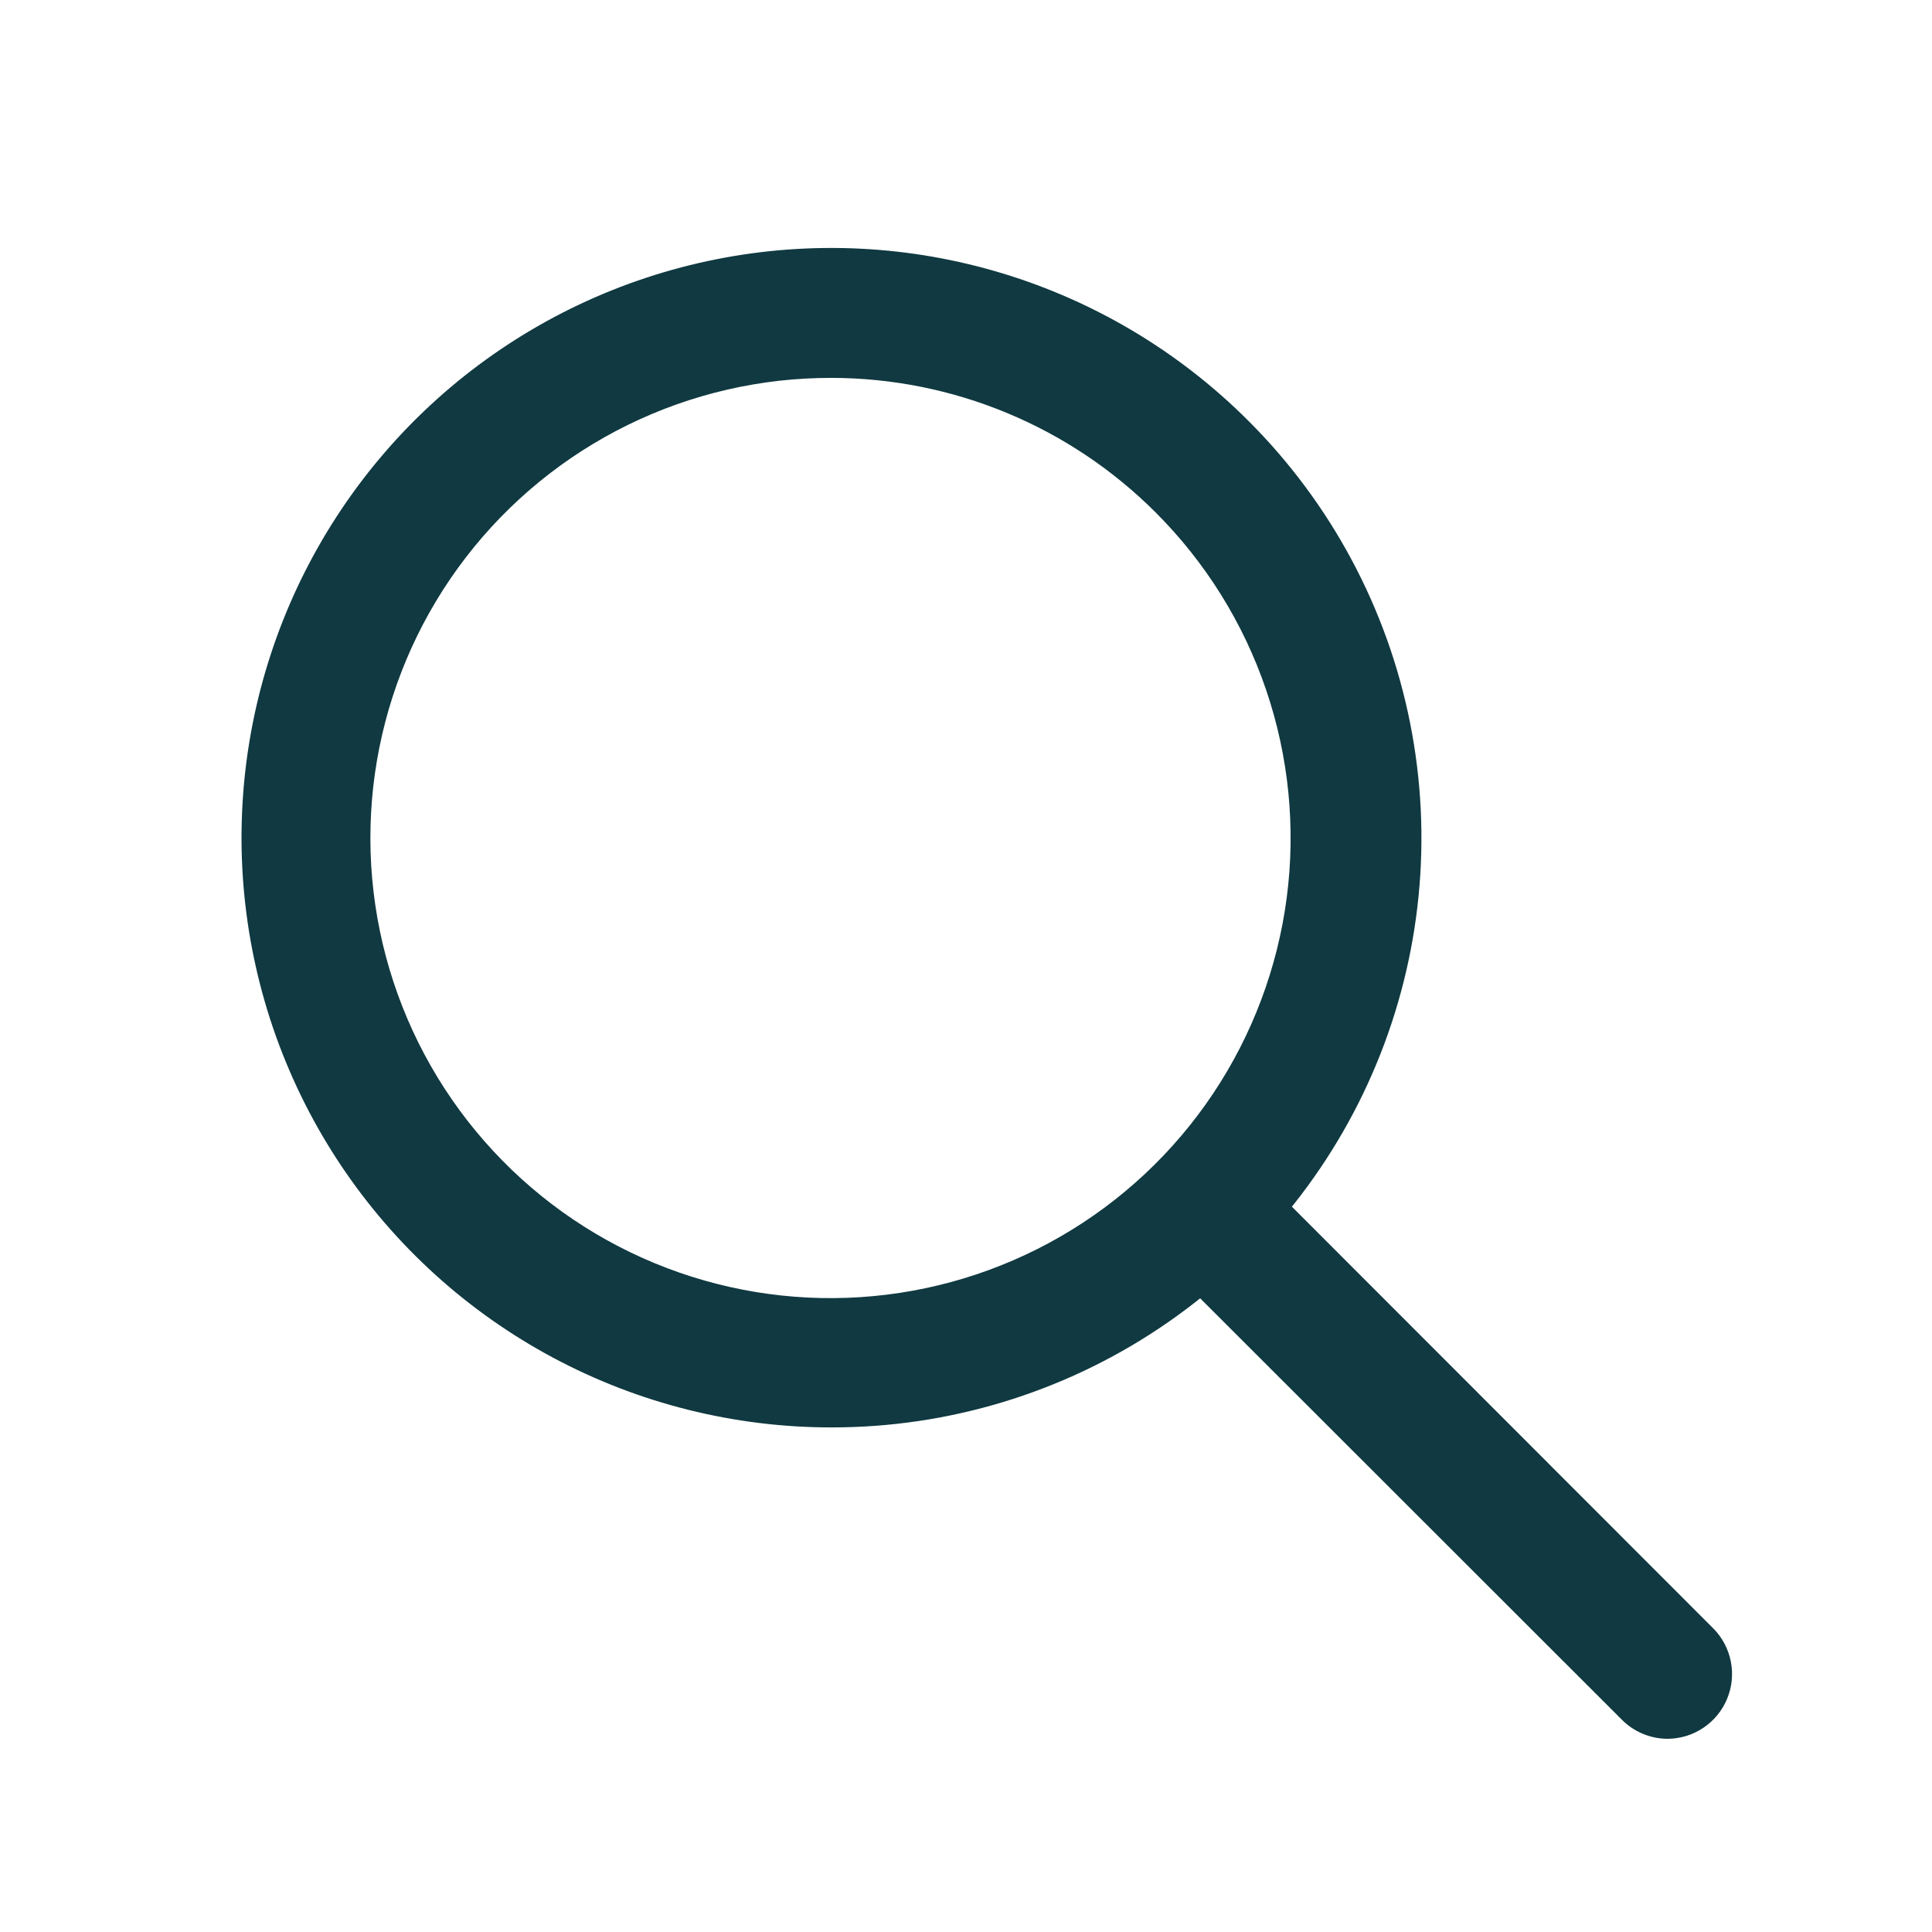<svg xmlns="http://www.w3.org/2000/svg" xmlns:xlink="http://www.w3.org/1999/xlink" width="500" zoomAndPan="magnify" viewBox="0 0 375 375" height="500" preserveAspectRatio="xMidYMid meet" version="1.0"><defs><clipPath id="e244cb7abb"><path d="M 220 222 L 337 222 L 337 337.5 L 220 337.5 Z M 220 222 " clip-rule="nonzero"/></clipPath></defs><path fill="#103941" d="M 161.398 277.059 C 159.059 277.062 156.715 276.988 154.379 276.848 C 152.039 276.703 149.707 276.492 147.383 276.203 C 145.059 275.918 142.742 275.562 140.441 275.133 C 138.137 274.707 135.848 274.207 133.578 273.641 C 131.305 273.07 129.051 272.434 126.816 271.727 C 124.582 271.023 122.375 270.246 120.188 269.406 C 118.004 268.562 115.844 267.652 113.715 266.68 C 111.582 265.703 109.484 264.664 107.418 263.562 C 105.352 262.457 103.32 261.293 101.328 260.062 C 99.332 258.836 97.379 257.547 95.461 256.199 C 93.547 254.852 91.672 253.445 89.844 251.98 C 88.016 250.52 86.23 249 84.496 247.426 C 82.758 245.855 81.074 244.23 79.438 242.555 C 77.801 240.879 76.219 239.152 74.688 237.379 C 73.156 235.605 71.68 233.785 70.262 231.922 C 68.844 230.059 67.484 228.152 66.18 226.203 C 64.879 224.258 63.641 222.27 62.457 220.246 C 61.277 218.223 60.164 216.164 59.109 214.074 C 58.055 211.98 57.066 209.859 56.145 207.707 C 55.219 205.551 54.363 203.375 53.574 201.168 C 52.785 198.961 52.062 196.734 51.41 194.484 C 50.758 192.234 50.176 189.965 49.664 187.68 C 49.148 185.395 48.707 183.098 48.332 180.781 C 47.961 178.469 47.66 176.148 47.43 173.816 C 47.199 171.484 47.043 169.148 46.957 166.809 C 46.871 164.469 46.855 162.125 46.914 159.785 C 46.973 157.441 47.102 155.105 47.301 152.77 C 47.504 150.438 47.773 148.109 48.117 145.793 C 48.465 143.477 48.879 141.172 49.363 138.879 C 49.848 136.586 50.402 134.312 51.027 132.055 C 51.652 129.797 52.348 127.562 53.109 125.348 C 53.871 123.133 54.703 120.941 55.598 118.777 C 56.496 116.613 57.457 114.477 58.484 112.375 C 59.512 110.27 60.605 108.195 61.758 106.16 C 62.914 104.121 64.129 102.121 65.41 100.156 C 66.688 98.191 68.023 96.27 69.418 94.391 C 70.816 92.508 72.266 90.672 73.777 88.879 C 75.285 87.086 76.848 85.344 78.461 83.645 C 80.078 81.949 81.746 80.305 83.461 78.711 C 85.176 77.117 86.941 75.578 88.754 74.09 C 90.562 72.605 92.418 71.176 94.32 69.805 C 96.219 68.434 98.156 67.121 100.137 65.867 C 102.117 64.617 104.133 63.426 106.184 62.297 C 108.238 61.168 110.324 60.102 112.441 59.102 C 114.559 58.102 116.707 57.164 118.883 56.297 C 121.055 55.43 123.258 54.625 125.48 53.891 C 127.707 53.16 129.949 52.492 132.215 51.898 C 134.48 51.301 136.762 50.773 139.062 50.32 C 141.359 49.863 143.668 49.477 145.992 49.164 C 148.312 48.848 150.641 48.605 152.977 48.434 C 155.312 48.266 157.652 48.164 159.996 48.137 C 162.336 48.109 164.68 48.152 167.02 48.27 C 169.359 48.387 171.691 48.574 174.02 48.832 C 176.348 49.094 178.668 49.422 180.977 49.824 C 183.281 50.227 185.574 50.699 187.855 51.242 C 190.133 51.785 192.395 52.395 194.637 53.078 C 196.875 53.758 199.094 54.508 201.289 55.324 C 203.484 56.145 205.652 57.027 207.797 57.977 C 209.938 58.93 212.047 59.945 214.125 61.023 C 216.203 62.105 218.246 63.246 220.254 64.453 C 222.266 65.656 224.234 66.926 226.164 68.25 C 228.094 69.578 229.984 70.961 231.828 72.406 C 233.676 73.848 235.477 75.344 237.23 76.898 C 238.984 78.449 240.688 80.055 242.344 81.715 C 244.332 83.699 246.246 85.758 248.082 87.883 C 249.918 90.012 251.676 92.203 253.352 94.461 C 255.027 96.719 256.617 99.031 258.121 101.406 C 259.625 103.781 261.043 106.207 262.367 108.688 C 263.695 111.164 264.926 113.688 266.066 116.258 C 267.207 118.828 268.25 121.434 269.199 124.082 C 270.148 126.727 270.996 129.406 271.746 132.113 C 272.496 134.82 273.148 137.555 273.695 140.312 C 274.246 143.07 274.691 145.84 275.035 148.633 C 275.379 151.422 275.621 154.219 275.762 157.027 C 275.898 159.836 275.934 162.645 275.863 165.453 C 275.797 168.262 275.625 171.066 275.348 173.863 C 275.074 176.66 274.695 179.445 274.215 182.215 C 273.734 184.984 273.152 187.73 272.469 190.457 C 271.785 193.184 271.004 195.883 270.121 198.551 C 269.242 201.223 268.262 203.855 267.184 206.449 C 266.109 209.047 264.938 211.602 263.676 214.109 C 262.41 216.621 261.055 219.082 259.609 221.492 C 258.164 223.902 256.633 226.258 255.012 228.555 C 253.395 230.852 251.691 233.09 249.91 235.262 C 248.125 237.434 246.262 239.535 244.324 241.57 C 242.387 243.605 240.375 245.566 238.293 247.453 C 236.207 249.34 234.059 251.148 231.84 252.879 C 229.625 254.605 227.348 256.25 225.008 257.809 C 222.672 259.371 220.277 260.844 217.832 262.227 C 215.387 263.613 212.891 264.902 210.352 266.105 C 207.809 267.305 205.227 268.41 202.602 269.418 C 199.98 270.43 197.324 271.34 194.633 272.156 C 191.941 272.969 189.227 273.684 186.484 274.297 C 183.738 274.91 180.977 275.426 178.195 275.836 C 175.418 276.246 172.625 276.551 169.82 276.758 C 167.016 276.961 164.211 277.062 161.398 277.059 Z M 161.398 73.348 C 159.691 73.344 157.988 73.391 156.285 73.484 C 154.582 73.578 152.883 73.719 151.184 73.91 C 149.488 74.102 147.801 74.344 146.121 74.633 C 144.438 74.918 142.766 75.254 141.102 75.641 C 139.441 76.023 137.789 76.453 136.152 76.934 C 134.516 77.41 132.891 77.938 131.285 78.508 C 129.676 79.078 128.086 79.695 126.516 80.359 C 124.941 81.023 123.391 81.73 121.859 82.48 C 120.324 83.234 118.816 84.027 117.332 84.867 C 115.844 85.703 114.383 86.582 112.949 87.504 C 111.512 88.426 110.102 89.391 108.723 90.391 C 107.344 91.395 105.992 92.438 104.672 93.516 C 103.348 94.598 102.059 95.715 100.805 96.867 C 99.547 98.02 98.324 99.211 97.133 100.434 C 95.945 101.656 94.793 102.914 93.676 104.203 C 92.559 105.496 91.48 106.816 90.441 108.168 C 89.398 109.52 88.398 110.902 87.434 112.309 C 86.473 113.719 85.551 115.156 84.672 116.617 C 83.793 118.078 82.957 119.566 82.16 121.074 C 81.367 122.586 80.617 124.117 79.91 125.668 C 79.203 127.223 78.543 128.793 77.926 130.387 C 77.309 131.977 76.738 133.586 76.215 135.207 C 75.688 136.832 75.211 138.469 74.781 140.121 C 74.352 141.77 73.969 143.434 73.633 145.105 C 73.297 146.777 73.012 148.461 72.77 150.148 C 72.531 151.84 72.34 153.535 72.199 155.234 C 72.059 156.934 71.965 158.637 71.922 160.344 C 71.875 162.051 71.883 163.754 71.934 165.461 C 71.988 167.168 72.09 168.867 72.242 170.566 C 72.395 172.27 72.594 173.961 72.84 175.648 C 73.09 177.34 73.387 179.02 73.73 180.688 C 74.074 182.359 74.465 184.02 74.906 185.668 C 75.348 187.316 75.832 188.953 76.367 190.574 C 76.898 192.195 77.48 193.797 78.105 195.387 C 78.73 196.973 79.398 198.543 80.113 200.09 C 80.828 201.641 81.59 203.168 82.391 204.672 C 83.195 206.18 84.039 207.66 84.926 209.117 C 85.816 210.574 86.742 212.004 87.715 213.41 C 88.684 214.812 89.691 216.188 90.738 217.535 C 91.789 218.879 92.875 220.195 94 221.48 C 95.121 222.762 96.281 224.016 97.477 225.23 C 98.672 226.449 99.902 227.633 101.164 228.777 C 102.43 229.926 103.723 231.035 105.051 232.109 C 106.379 233.18 107.734 234.215 109.121 235.211 C 110.508 236.203 111.922 237.16 113.359 238.074 C 114.801 238.988 116.27 239.859 117.758 240.688 C 119.25 241.52 120.762 242.305 122.301 243.047 C 123.836 243.793 125.391 244.488 126.969 245.145 C 128.543 245.797 130.137 246.406 131.746 246.969 C 133.359 247.531 134.984 248.047 136.625 248.516 C 138.266 248.988 139.918 249.41 141.582 249.785 C 143.246 250.16 144.922 250.484 146.602 250.766 C 148.285 251.043 149.977 251.273 151.672 251.457 C 153.371 251.637 155.07 251.77 156.773 251.855 C 158.48 251.941 160.184 251.977 161.891 251.961 C 163.598 251.949 165.301 251.887 167.004 251.777 C 168.707 251.664 170.406 251.504 172.098 251.297 C 173.793 251.09 175.477 250.832 177.156 250.527 C 178.836 250.223 180.504 249.871 182.164 249.469 C 183.82 249.07 185.469 248.621 187.102 248.125 C 188.734 247.633 190.352 247.09 191.953 246.504 C 193.555 245.914 195.137 245.281 196.703 244.605 C 198.27 243.926 199.812 243.203 201.34 242.438 C 202.863 241.668 204.363 240.859 205.84 240.008 C 207.32 239.152 208.773 238.258 210.199 237.324 C 211.625 236.387 213.023 235.41 214.395 234.395 C 215.766 233.379 217.105 232.324 218.414 231.23 C 219.727 230.137 221.004 229.008 222.25 227.84 C 223.492 226.676 224.703 225.473 225.883 224.238 C 227.059 223 228.199 221.734 229.301 220.434 C 230.406 219.133 231.473 217.801 232.5 216.438 C 233.527 215.074 234.516 213.684 235.461 212.266 C 236.41 210.848 237.316 209.402 238.18 207.93 C 239.047 206.461 239.867 204.965 240.648 203.449 C 241.426 201.93 242.16 200.391 242.852 198.832 C 243.543 197.27 244.191 195.691 244.789 194.094 C 245.391 192.5 245.945 190.887 246.453 189.258 C 246.961 187.629 247.422 185.984 247.836 184.332 C 248.25 182.676 248.617 181.008 248.938 179.332 C 249.254 177.656 249.527 175.973 249.746 174.281 C 249.969 172.59 250.145 170.891 250.27 169.191 C 250.395 167.488 250.469 165.785 250.496 164.078 C 250.523 162.371 250.5 160.668 250.43 158.961 C 250.359 157.258 250.242 155.555 250.074 153.859 C 249.906 152.16 249.688 150.469 249.422 148.781 C 249.156 147.098 248.844 145.422 248.484 143.754 C 248.121 142.086 247.715 140.43 247.258 138.785 C 246.801 137.141 246.297 135.512 245.75 133.895 C 245.199 132.281 244.605 130.684 243.965 129.102 C 243.32 127.52 242.637 125.957 241.906 124.414 C 241.176 122.875 240.402 121.355 239.582 119.855 C 238.766 118.359 237.906 116.887 237.004 115.438 C 236.102 113.988 235.16 112.566 234.176 111.176 C 233.191 109.781 232.168 108.414 231.105 107.078 C 230.043 105.742 228.945 104.438 227.809 103.168 C 226.672 101.895 225.5 100.656 224.293 99.449 C 222.234 97.391 220.078 95.434 217.824 93.586 C 215.574 91.734 213.238 90 210.816 88.383 C 208.395 86.762 205.898 85.262 203.328 83.887 C 200.762 82.512 198.129 81.27 195.438 80.152 C 192.746 79.035 190.008 78.051 187.223 77.203 C 184.434 76.355 181.609 75.645 178.754 75.074 C 175.898 74.504 173.02 74.074 170.117 73.785 C 167.219 73.496 164.312 73.352 161.398 73.348 Z M 161.398 73.348 " fill-opacity="1" fill-rule="nonzero"/><g clip-path="url(#e244cb7abb)"><path fill="#103941" d="M 323.664 337.5 C 322 337.492 320.398 337.168 318.859 336.523 C 317.324 335.883 315.969 334.969 314.797 333.789 L 224.543 243.602 C 223.961 243.016 223.438 242.379 222.98 241.695 C 222.52 241.008 222.133 240.281 221.816 239.516 C 221.5 238.754 221.262 237.969 221.098 237.156 C 220.938 236.348 220.859 235.527 220.859 234.703 C 220.859 233.875 220.938 233.055 221.098 232.246 C 221.262 231.434 221.5 230.648 221.816 229.887 C 222.133 229.121 222.52 228.395 222.98 227.711 C 223.438 227.023 223.961 226.387 224.543 225.801 C 225.129 225.219 225.766 224.695 226.453 224.238 C 227.137 223.777 227.863 223.391 228.629 223.074 C 229.391 222.758 230.176 222.52 230.988 222.359 C 231.797 222.195 232.617 222.117 233.445 222.117 C 234.27 222.117 235.09 222.195 235.898 222.359 C 236.711 222.52 237.496 222.758 238.258 223.074 C 239.023 223.391 239.75 223.777 240.438 224.238 C 241.121 224.695 241.758 225.219 242.344 225.801 L 332.531 316.055 C 333.406 316.934 334.133 317.922 334.715 319.016 C 335.297 320.109 335.711 321.266 335.949 322.48 C 336.191 323.699 336.25 324.922 336.129 326.156 C 336.008 327.391 335.707 328.582 335.234 329.727 C 334.762 330.875 334.133 331.926 333.348 332.887 C 332.562 333.848 331.652 334.672 330.625 335.363 C 329.594 336.055 328.488 336.582 327.301 336.945 C 326.117 337.309 324.902 337.496 323.664 337.5 Z M 323.664 337.5 " fill-opacity="1" fill-rule="nonzero"/></g></svg>